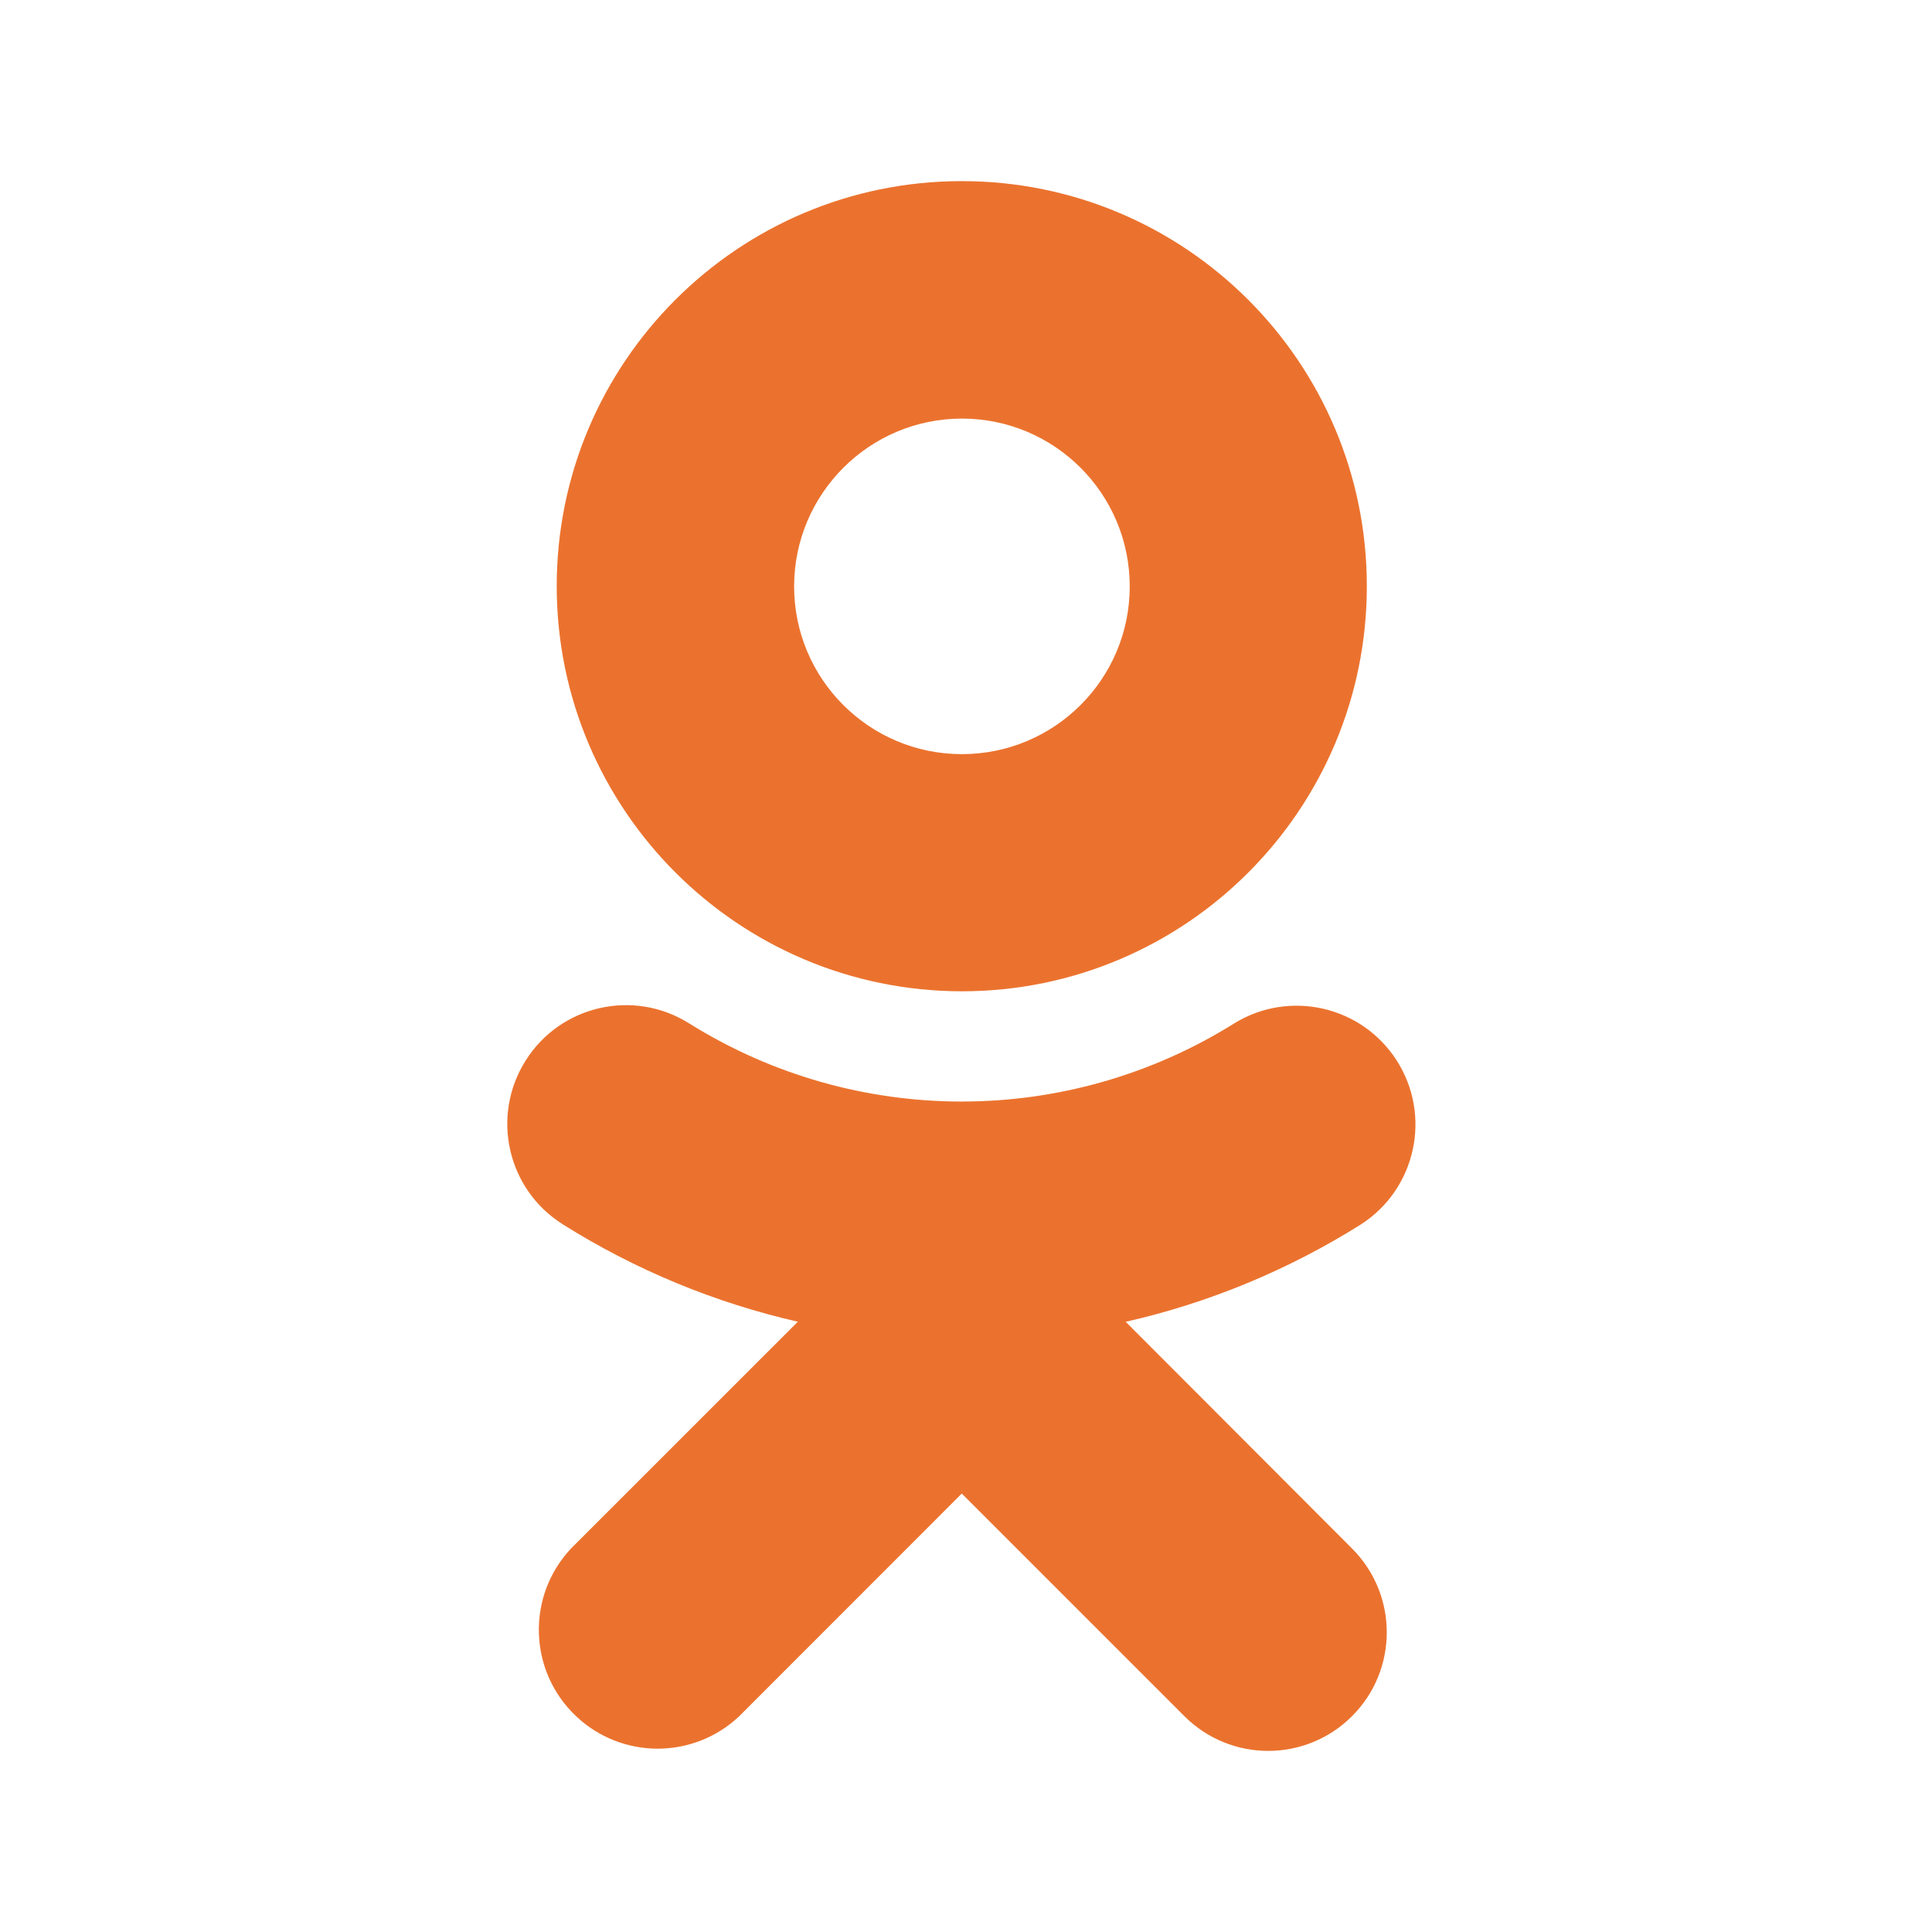 <svg width="32" height="32" viewBox="0 0 32 32" fill="none" xmlns="http://www.w3.org/2000/svg">
<path d="M15.932 16.419C19.639 16.417 22.64 13.412 22.639 9.707C22.638 6.001 19.633 2.999 15.928 3C12.223 3.001 9.219 6.007 9.221 9.712C9.225 13.415 12.229 16.416 15.932 16.419ZM15.932 6.933C17.467 6.933 18.712 8.178 18.712 9.713C18.712 11.248 17.467 12.491 15.932 12.491C14.397 12.491 13.153 11.247 13.153 9.712C13.155 8.178 14.399 6.934 15.932 6.933ZM18.645 21.893C20.026 21.58 21.343 21.033 22.543 20.279C23.456 19.689 23.719 18.473 23.13 17.559C22.55 16.66 21.357 16.389 20.445 16.949C17.683 18.677 14.175 18.677 11.412 16.949C10.495 16.374 9.284 16.649 8.707 17.565C8.127 18.482 8.399 19.697 9.318 20.276C9.319 20.276 9.32 20.278 9.32 20.278C10.518 21.031 11.835 21.577 13.215 21.892L9.463 25.643C8.716 26.432 8.751 27.678 9.541 28.425C10.3 29.143 11.486 29.143 12.245 28.425L15.93 24.738L19.617 28.425C20.384 29.192 21.627 29.192 22.394 28.425C23.161 27.658 23.161 26.416 22.394 25.648L18.645 21.893Z" fill="#EB722E"/>
</svg>
